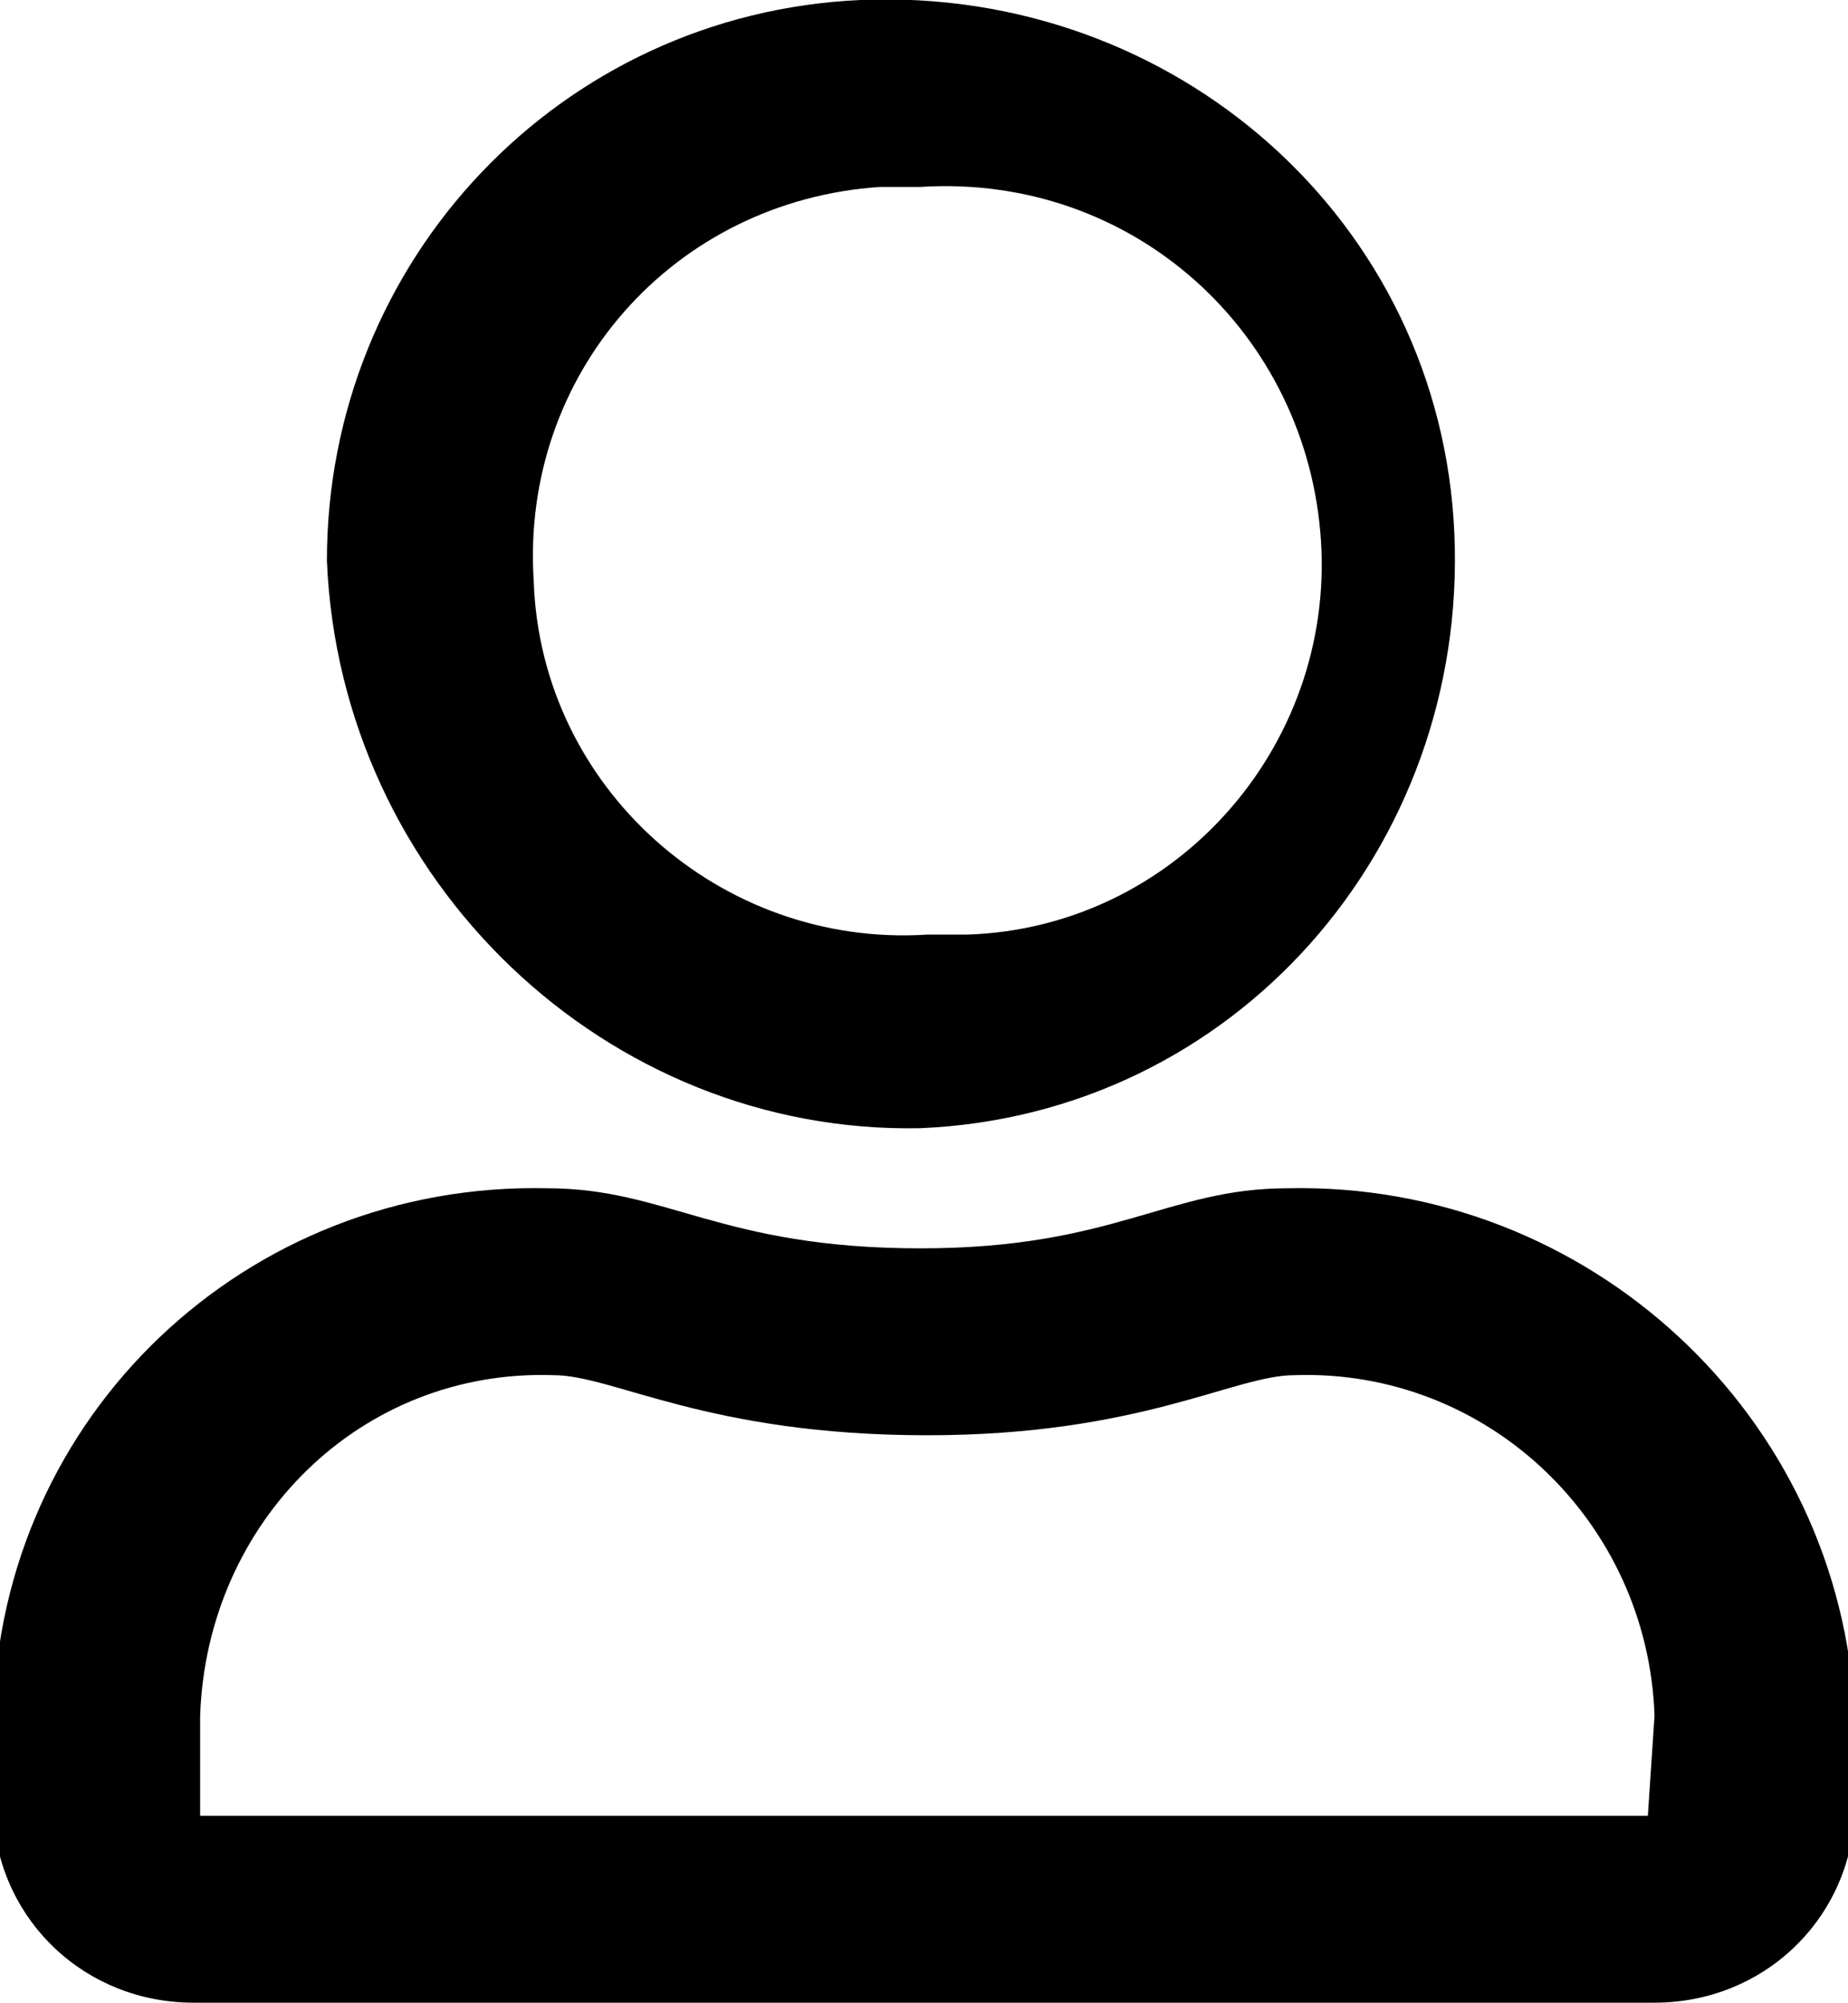 <?xml version="1.0" encoding="utf-8"?>
<!-- Generator: Adobe Illustrator 25.2.0, SVG Export Plug-In . SVG Version: 6.00 Build 0)  -->
<svg version="1.1" id="Layer_1" xmlns="http://www.w3.org/2000/svg" xmlns:xlink="http://www.w3.org/1999/xlink" x="0px" y="0px"
	 viewBox="0 0 27.7 30" style="enable-background:new 0 0 27.7 30;" xml:space="preserve">
<path id="Path_802" d="M19.3,17.8c-1.8,0-2.6,0.9-5.5,0.9c-3,0-3.8-0.9-5.6-0.9c-4.5-0.1-8.2,3.4-8.3,7.9v1.5C0,28.8,1.3,30,2.9,30
	c0,0,0,0,0.1,0h21.8c1.6,0,2.9-1.2,3-2.8v-1.5C27.6,21.2,23.8,17.7,19.3,17.8z M24.7,27.2H3v-1.5c0.1-2.9,2.4-5.2,5.3-5.1
	c0,0,0,0,0,0c0.9,0,2.3,0.9,5.6,0.9c3.2,0,4.6-0.9,5.5-0.9c2.9-0.1,5.3,2.2,5.4,5.1L24.7,27.2z M13.8,16.9c4.7-0.2,8.2-4.2,8-8.9
	c-0.2-4.7-4.2-8.2-8.9-8c-4.5,0.2-8,3.9-8,8.4C5.1,13.2,9.1,17,13.8,16.9z M13.8,2.8C17,2.6,19.6,5,19.8,8.1
	c0.2,3.1-2.2,5.8-5.3,5.9c-0.2,0-0.4,0-0.6,0c-3.1,0.2-5.8-2.2-5.9-5.3C7.8,5.6,10.1,3,13.2,2.8C13.4,2.8,13.6,2.8,13.8,2.8z"/>
</svg>
